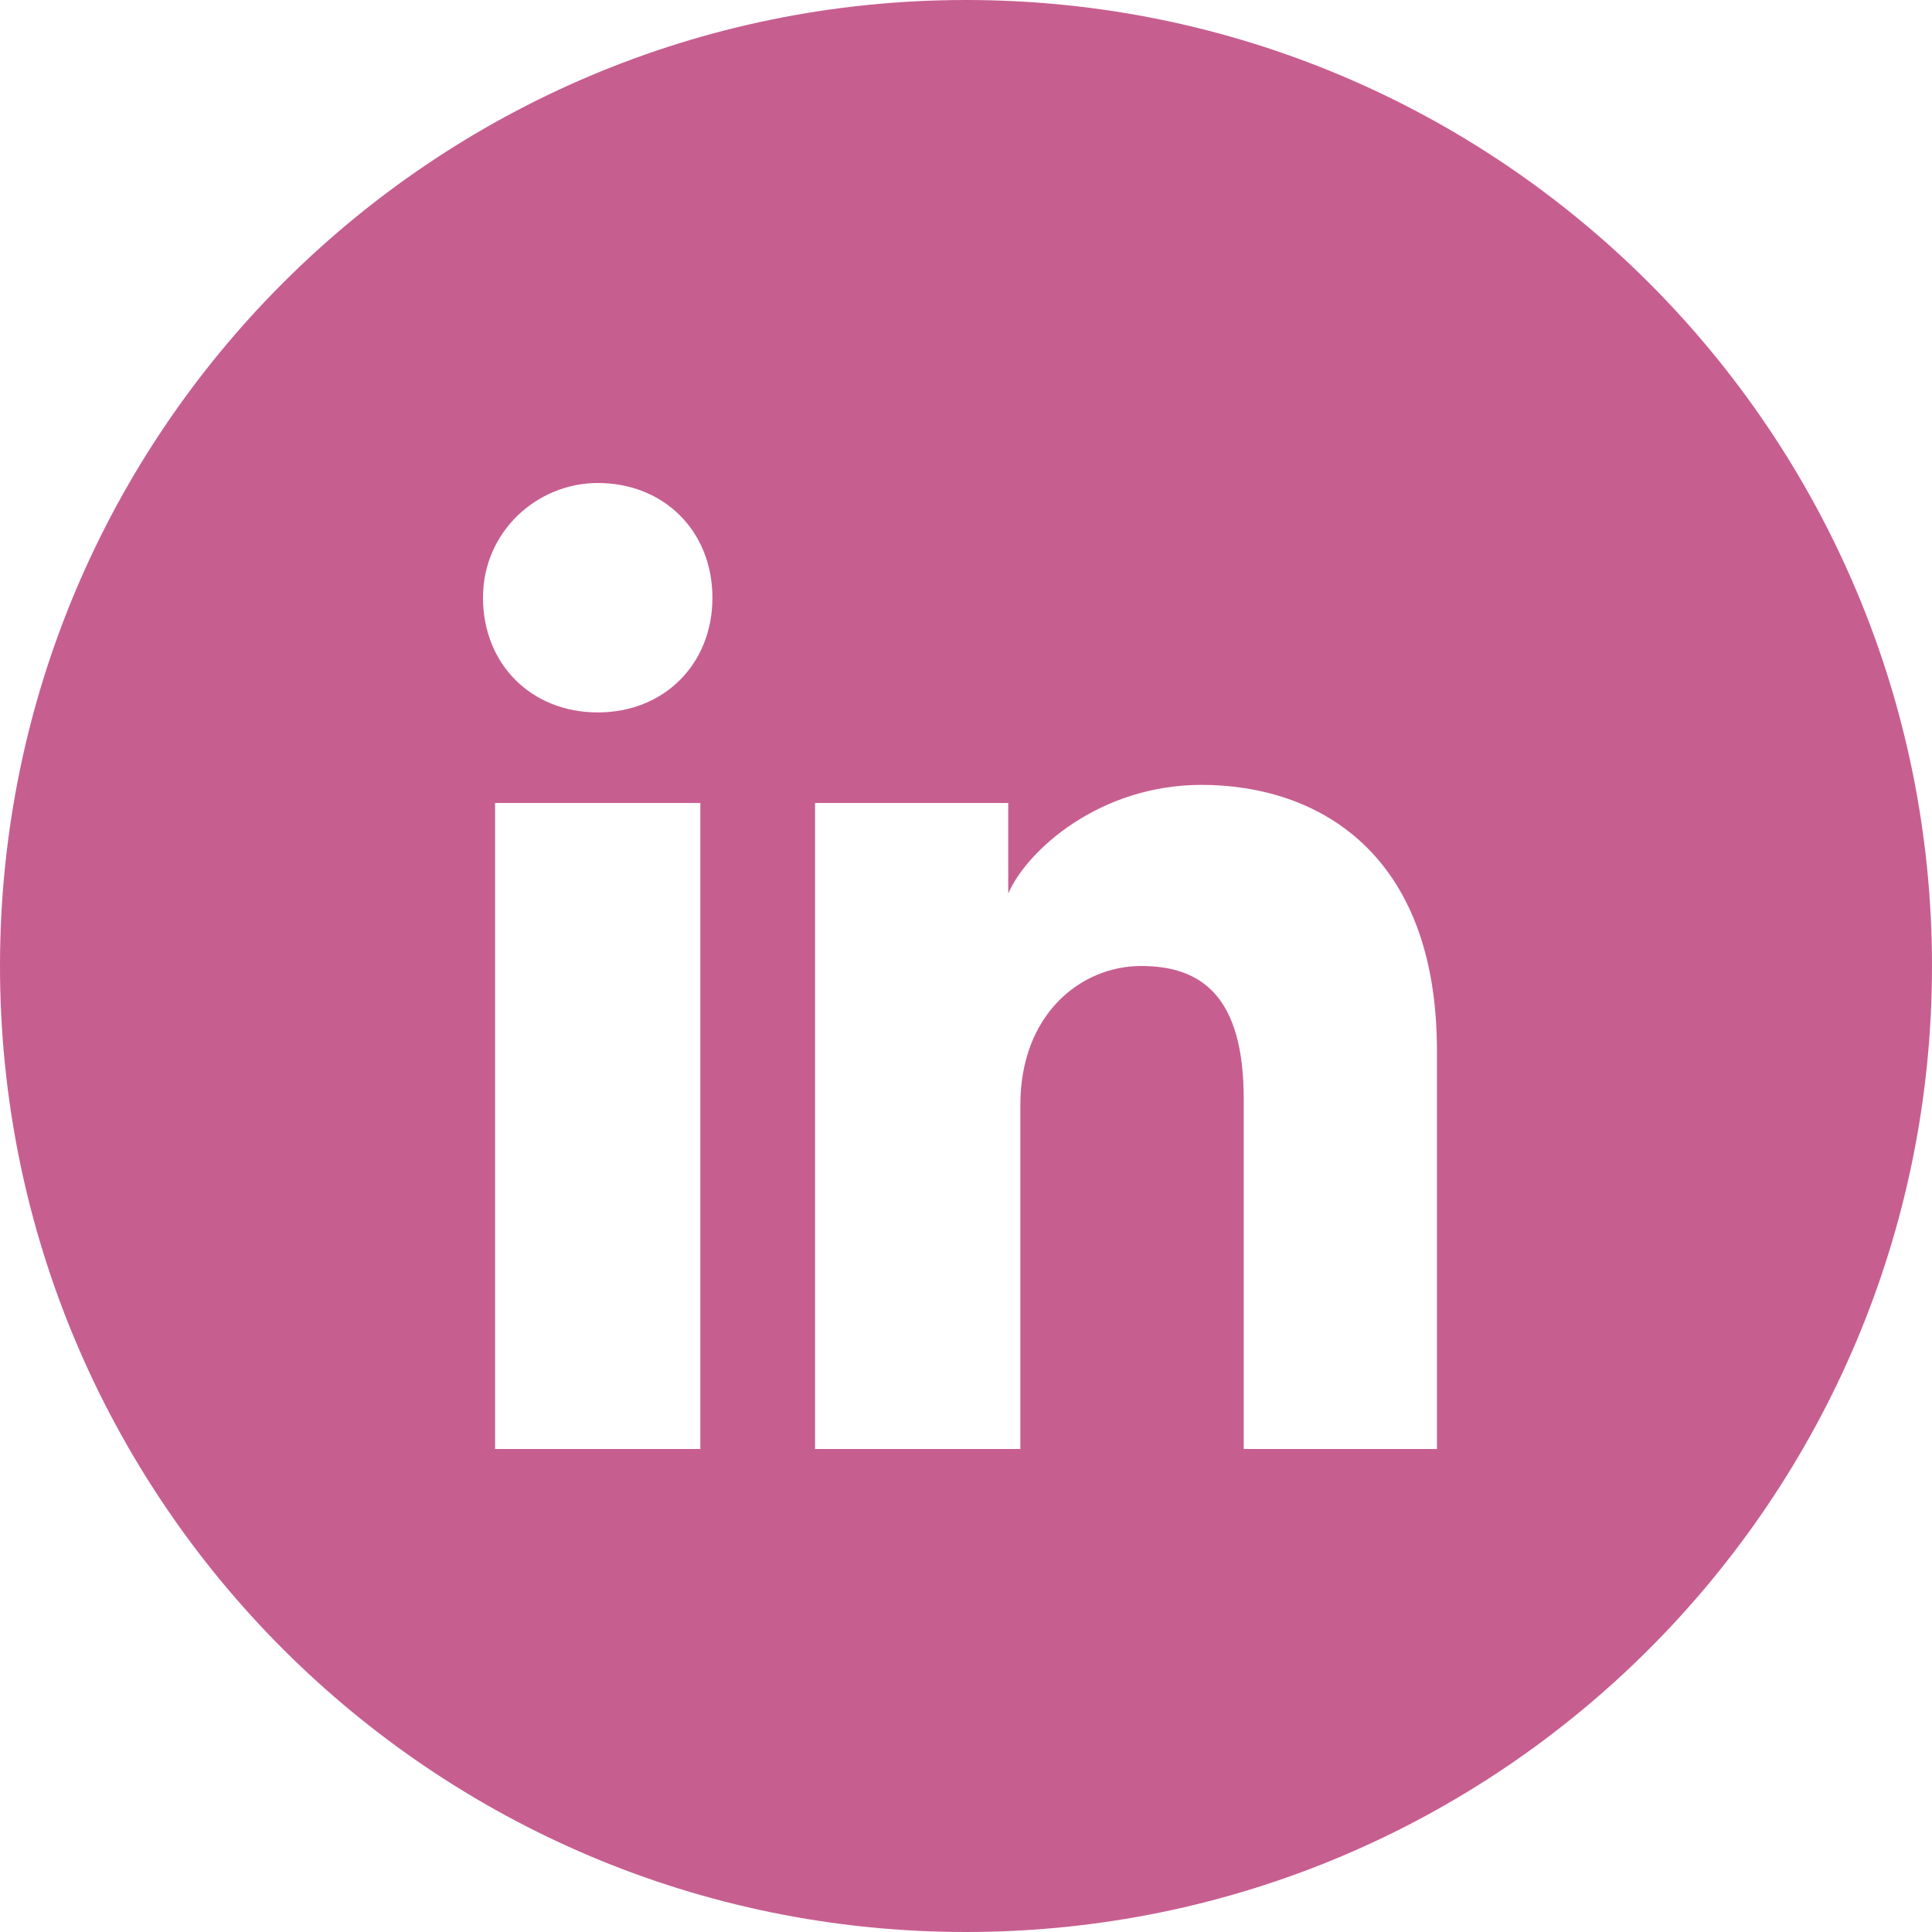 <svg width="44" height="44" viewBox="0 0 44 44" fill="none" xmlns="http://www.w3.org/2000/svg">
<path fill-rule="evenodd" clip-rule="evenodd" d="M0 22C0 9.85 9.85 0 22 0C34.15 0 44 9.85 44 22C44 34.15 34.15 44 22 44C9.85 44 0 34.15 0 22ZM11.275 18.288V33H15.95V18.288H11.275ZM11 13.613C11 15.125 12.1 16.225 13.613 16.225C15.125 16.225 16.225 15.125 16.225 13.613C16.225 12.1 15.125 11 13.613 11C12.238 11 11 12.1 11 13.613ZM28.325 33H32.725V23.925C32.725 19.387 29.975 17.875 27.363 17.875C25.025 17.875 23.375 19.387 22.962 20.35V18.288H18.562V33H23.238V25.163C23.238 23.1 24.613 22 25.988 22C27.363 22 28.325 22.688 28.325 25.025V33Z" fill="#C75E90"/>
</svg>
